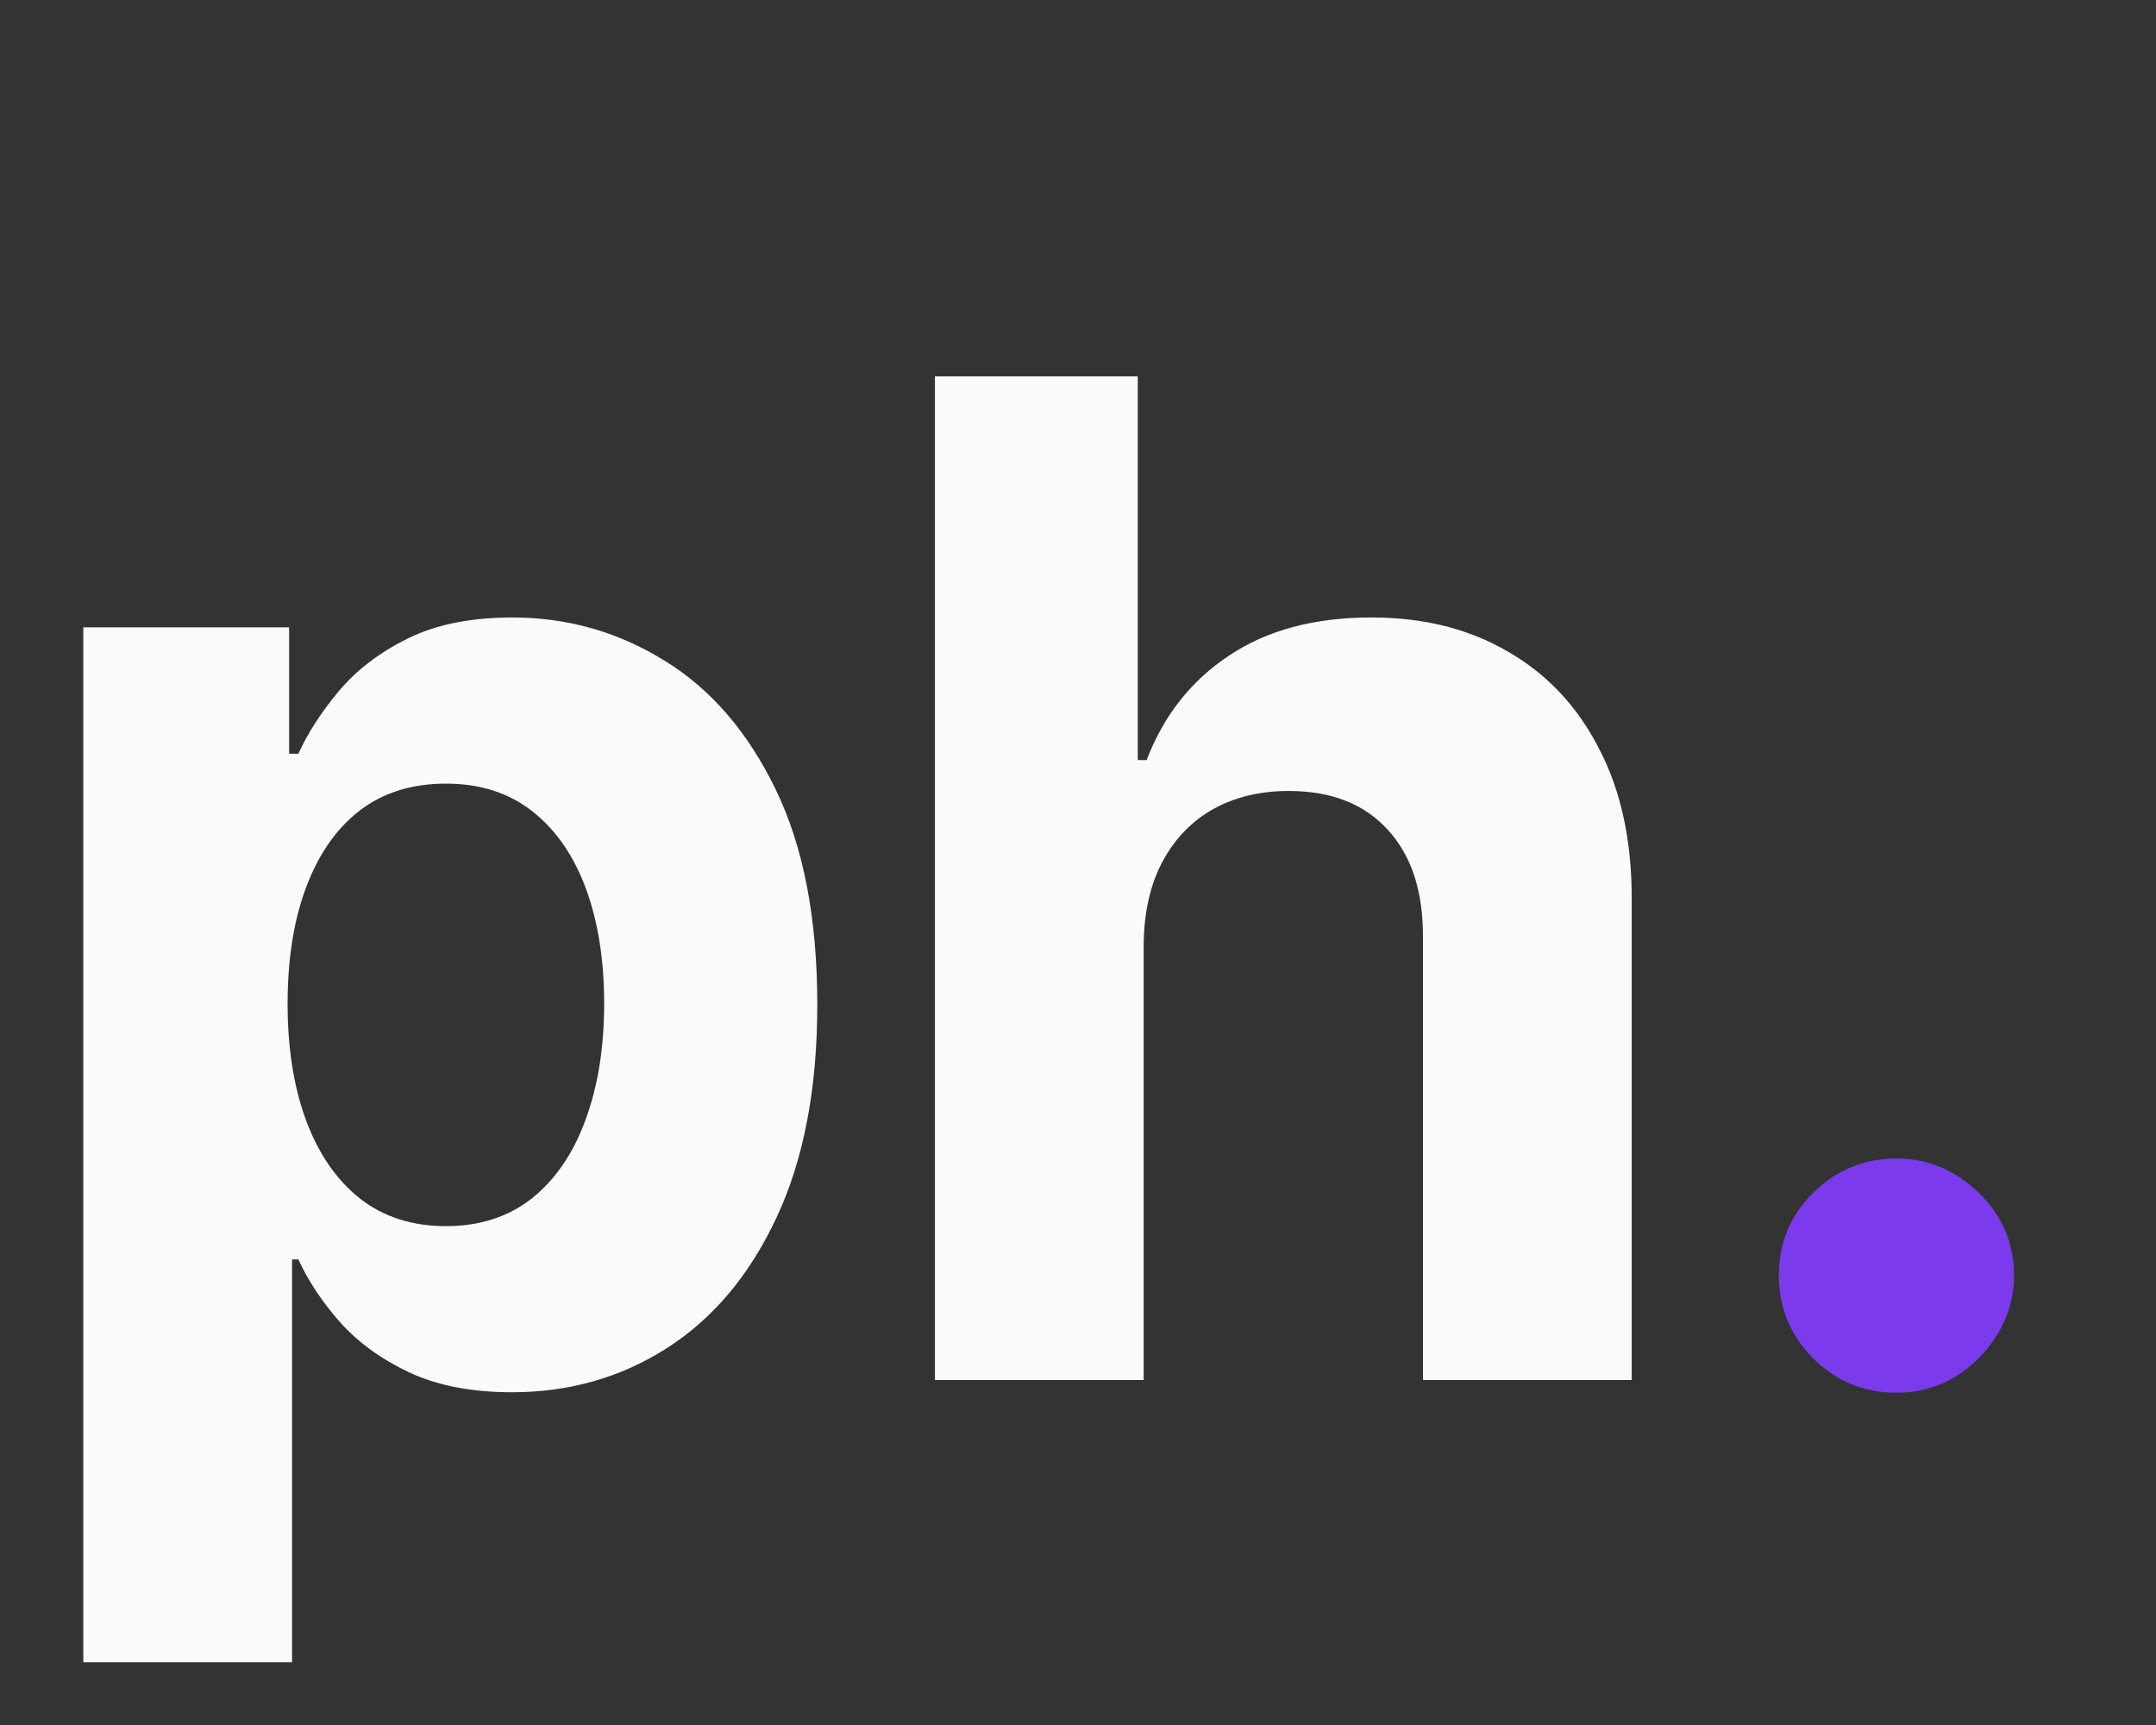 <svg width="50" height="40" viewBox="0 0 50 40" fill="none" xmlns="http://www.w3.org/2000/svg">
<rect x="0" y="0" width="50" height="40" fill="#333333" stroke="none"/>
<path d="M1.932 38.545V14.546H6.705V17.477H6.92C7.133 17.008 7.439 16.53 7.841 16.046C8.25 15.553 8.78 15.144 9.432 14.818C10.091 14.485 10.909 14.318 11.886 14.318C13.159 14.318 14.333 14.652 15.409 15.318C16.485 15.977 17.345 16.974 17.989 18.307C18.633 19.633 18.954 21.296 18.954 23.296C18.954 25.242 18.64 26.886 18.011 28.227C17.39 29.561 16.542 30.572 15.466 31.261C14.398 31.943 13.201 32.284 11.875 32.284C10.936 32.284 10.136 32.129 9.477 31.818C8.826 31.508 8.292 31.117 7.875 30.648C7.458 30.171 7.14 29.689 6.92 29.204H6.773V38.545H1.932ZM6.67 23.273C6.67 24.311 6.814 25.216 7.102 25.989C7.39 26.761 7.807 27.364 8.352 27.796C8.898 28.22 9.561 28.432 10.341 28.432C11.129 28.432 11.796 28.216 12.341 27.784C12.886 27.345 13.299 26.739 13.579 25.966C13.867 25.186 14.011 24.288 14.011 23.273C14.011 22.265 13.871 21.379 13.591 20.614C13.311 19.849 12.898 19.25 12.352 18.818C11.807 18.386 11.136 18.171 10.341 18.171C9.553 18.171 8.886 18.379 8.341 18.796C7.803 19.212 7.39 19.803 7.102 20.568C6.814 21.333 6.67 22.235 6.67 23.273ZM26.523 21.909V32H21.682V8.727H26.386V17.625H26.591C26.985 16.595 27.621 15.788 28.5 15.204C29.379 14.614 30.481 14.318 31.807 14.318C33.019 14.318 34.076 14.583 34.977 15.114C35.886 15.636 36.591 16.39 37.091 17.375C37.599 18.352 37.849 19.523 37.841 20.886V32H33V21.75C33.008 20.674 32.735 19.837 32.182 19.239C31.636 18.64 30.871 18.341 29.886 18.341C29.227 18.341 28.644 18.481 28.136 18.761C27.636 19.042 27.242 19.451 26.954 19.989C26.674 20.519 26.53 21.159 26.523 21.909Z" fill="#FAFAFA"/>
<path d="M43.98 32.295C43.23 32.295 42.586 32.03 42.048 31.5C41.518 30.962 41.253 30.318 41.253 29.568C41.253 28.826 41.518 28.189 42.048 27.659C42.586 27.129 43.23 26.864 43.98 26.864C44.707 26.864 45.344 27.129 45.889 27.659C46.435 28.189 46.707 28.826 46.707 29.568C46.707 30.068 46.579 30.526 46.321 30.943C46.071 31.352 45.742 31.682 45.332 31.932C44.923 32.174 44.472 32.295 43.98 32.295Z" fill="#7C3AED"/>
</svg>
